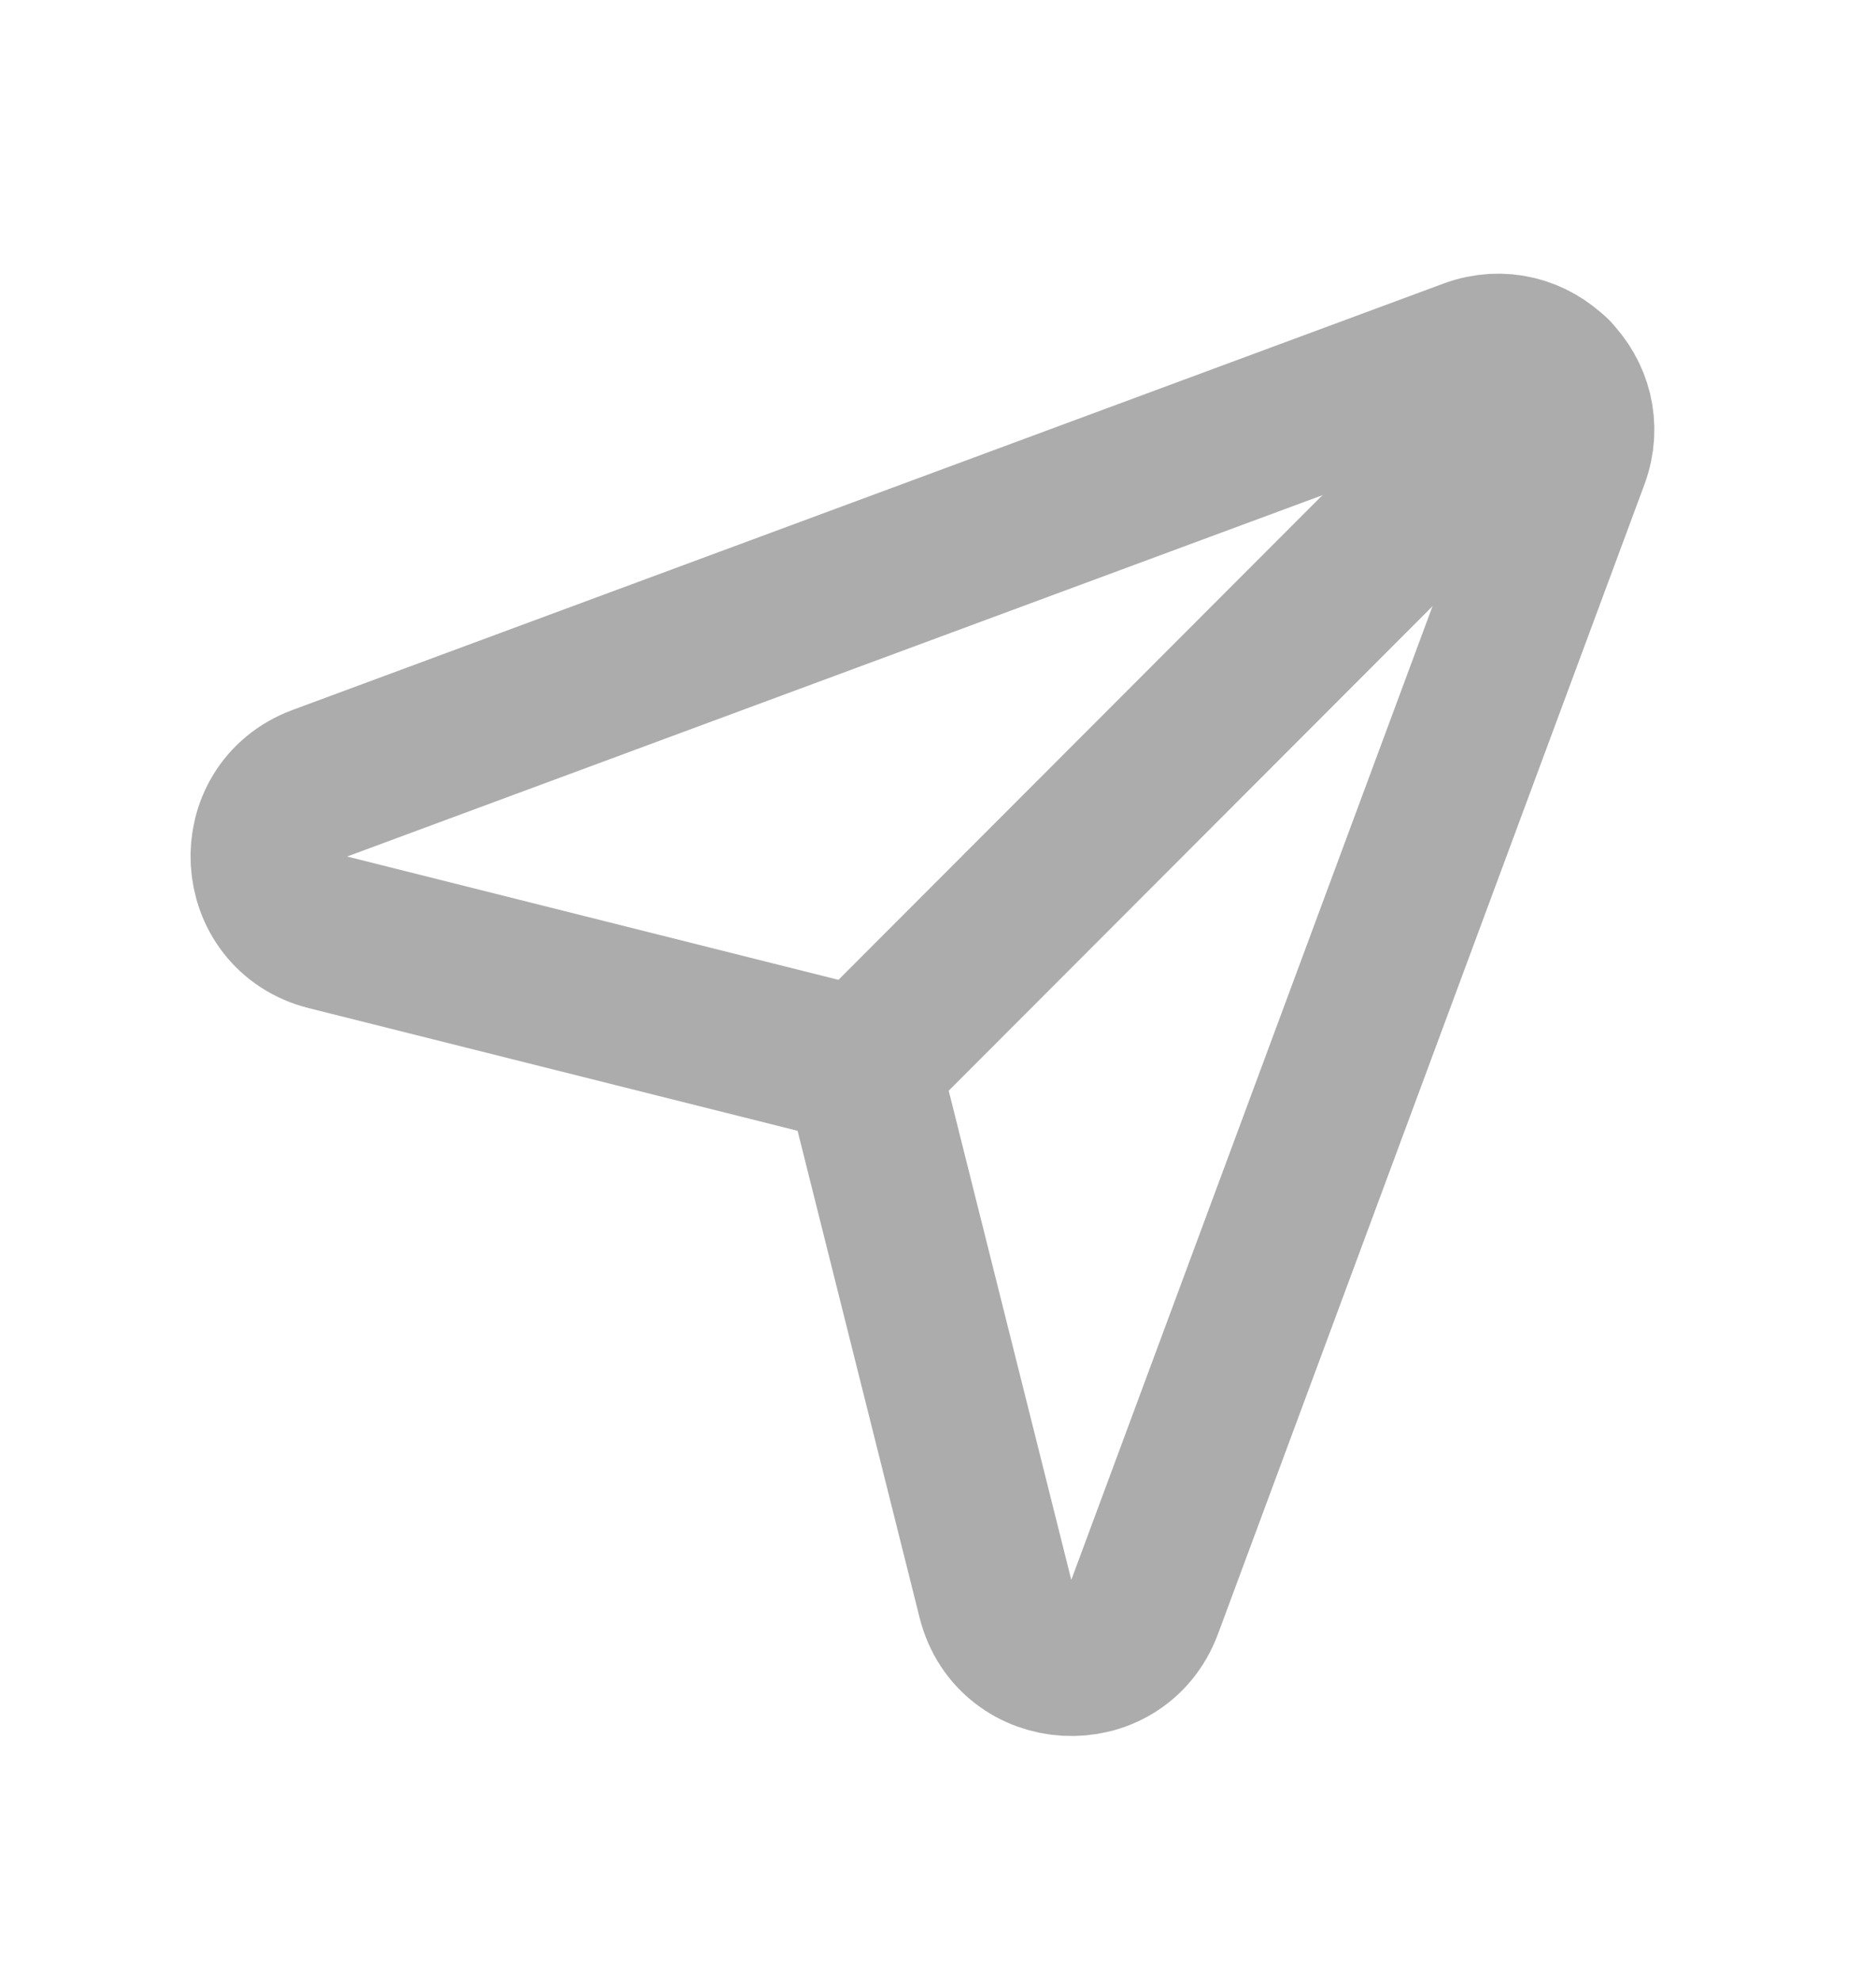 <svg width="18" height="19" viewBox="0 0 18 19" fill="none" xmlns="http://www.w3.org/2000/svg">
<path fill-rule="evenodd" clip-rule="evenodd" d="M10.983 15.412L15.075 4.386C15.298 3.785 14.712 3.201 14.111 3.423L3.067 7.513C2.377 7.769 2.431 8.763 3.145 8.942L8.271 10.228L9.551 15.334C9.731 16.048 10.726 16.103 10.983 15.412V15.412Z" stroke="#ACACAC" stroke-width="1.5" stroke-linecap="round" stroke-linejoin="round"/>
<path d="M14.903 3.594L8.273 10.231" stroke="#ACACAC" stroke-width="1.5" stroke-linecap="round" stroke-linejoin="round"/>
</svg>
